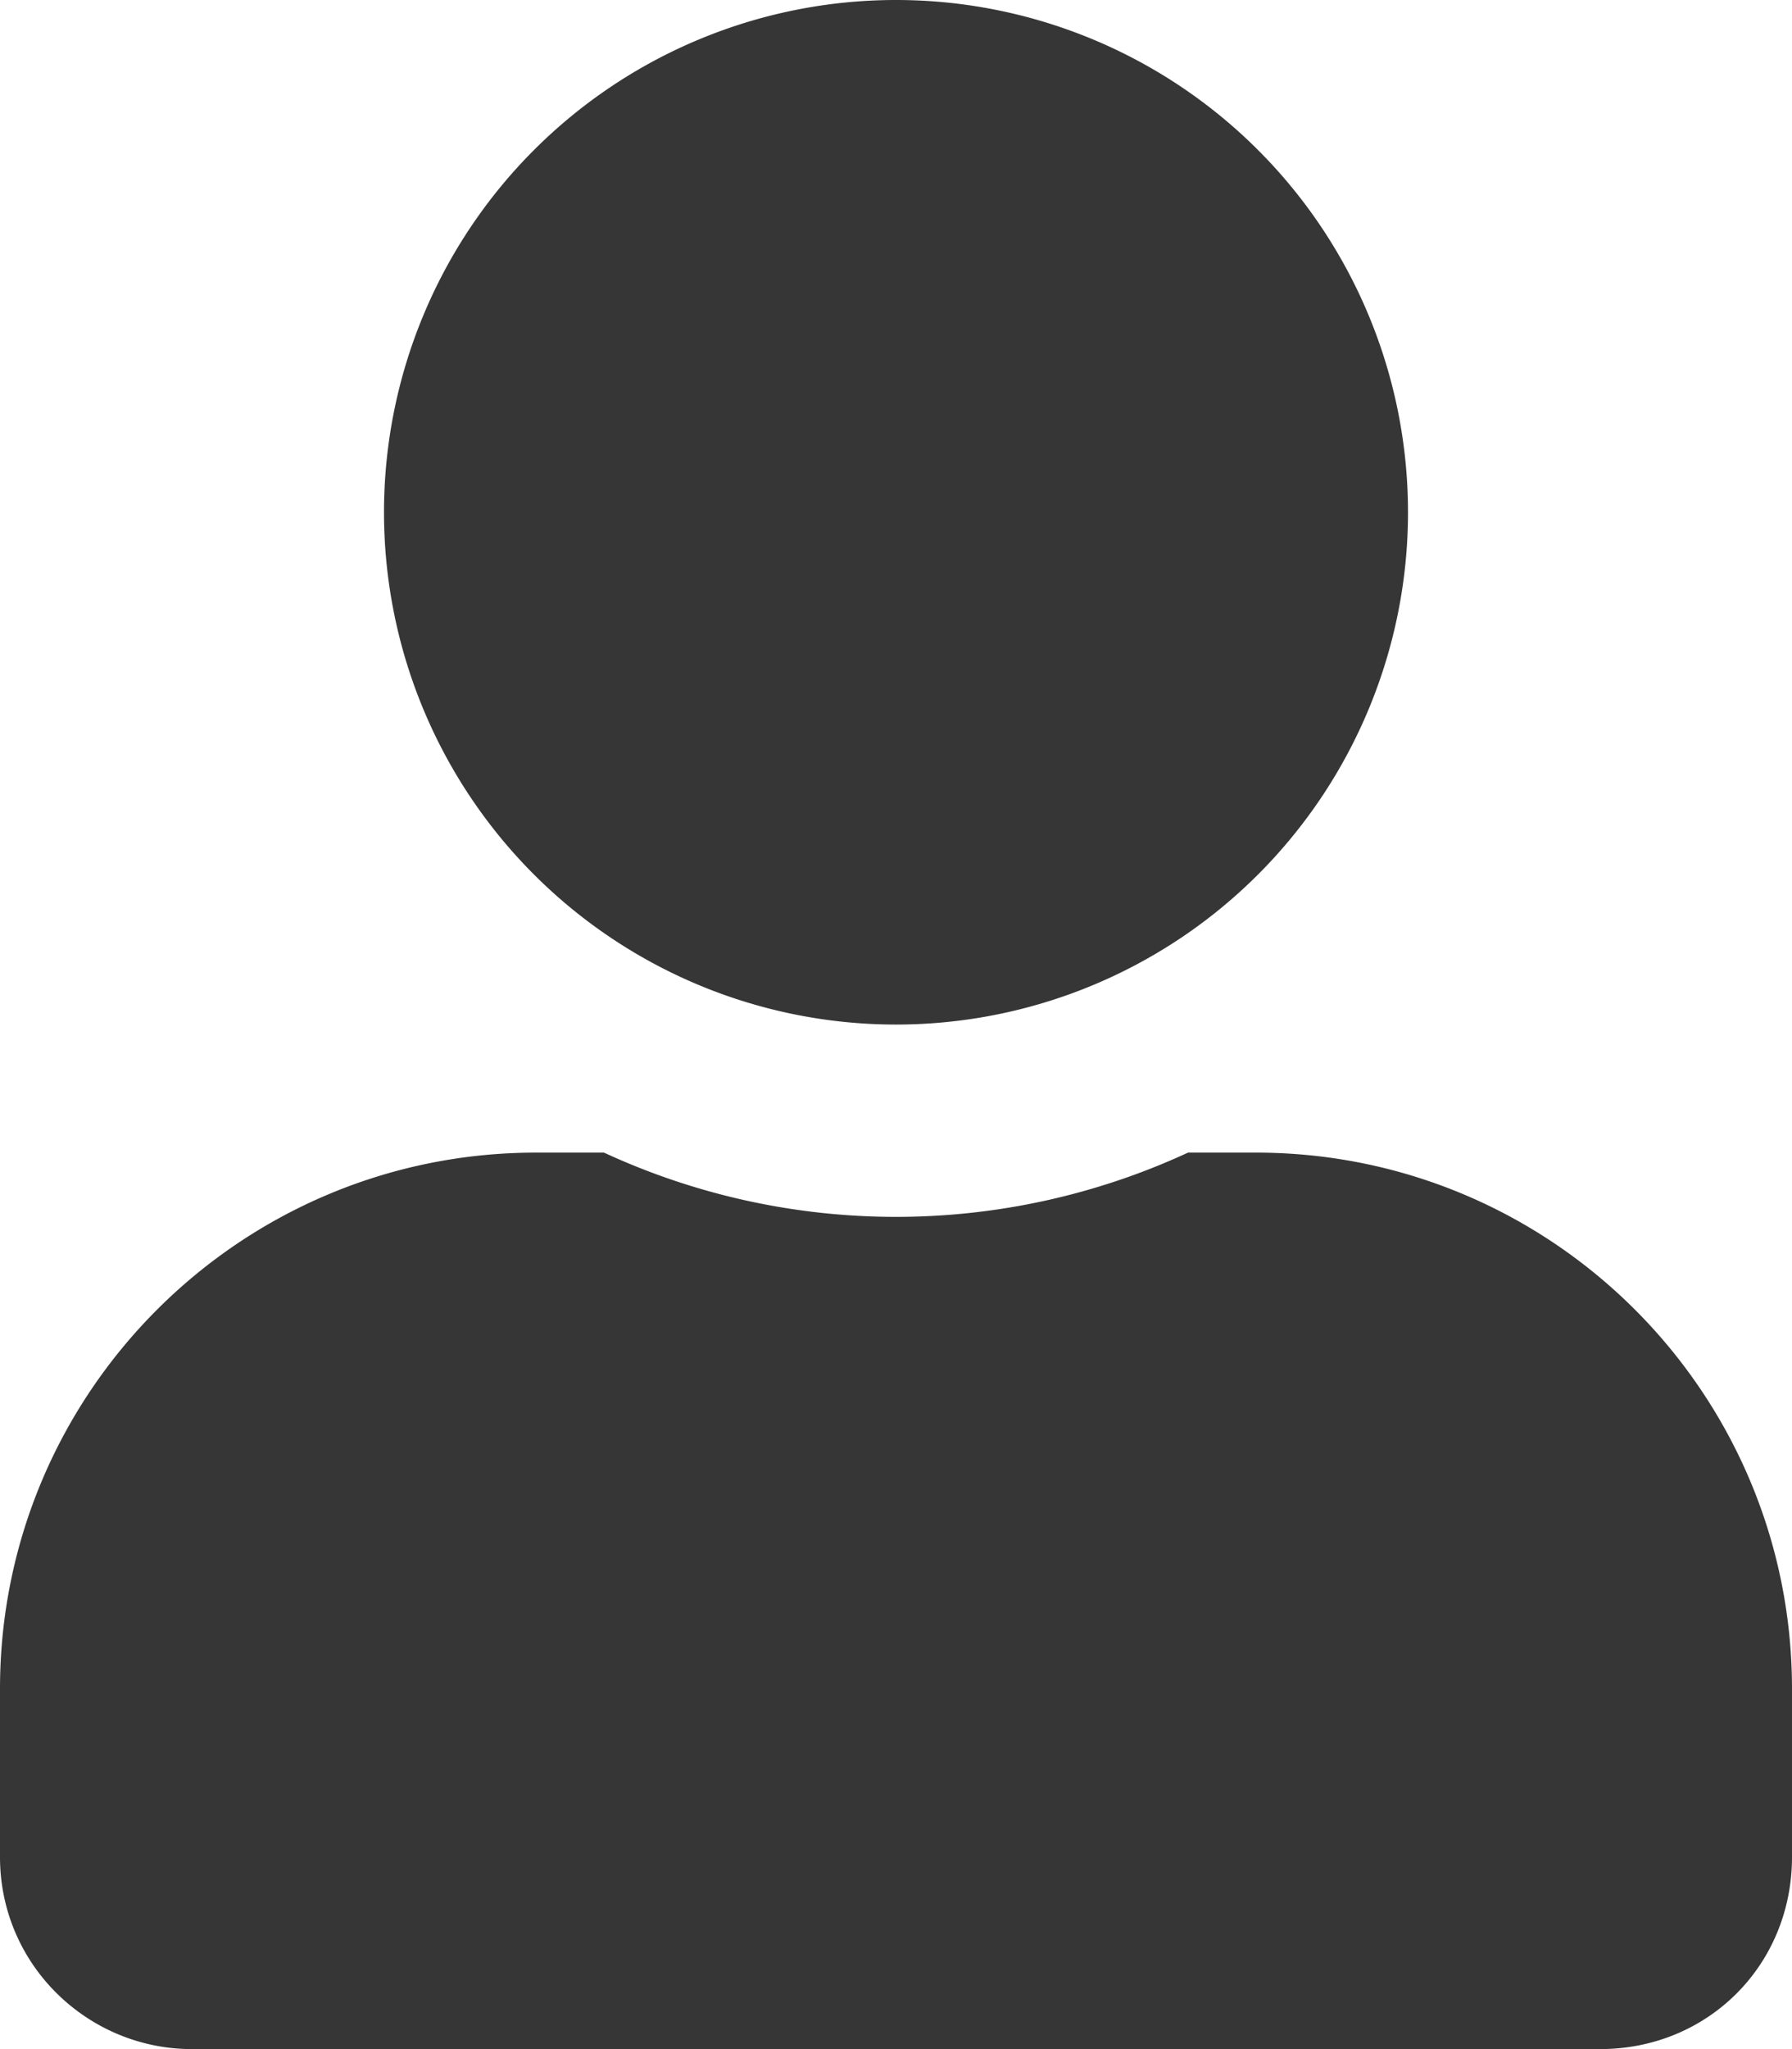 <svg xmlns="http://www.w3.org/2000/svg" viewBox="0 0 448 512" fill="#363636"><path d="M224 256a128 128 0 100-256 128 128 0 000 256zm90 32h-17a174 174 0 01-146 0h-17C60 288 0 348 0 422v42c0 27 22 48 48 48h352c27 0 48-21 48-48v-42c0-74-60-134-134-134z"/></svg>